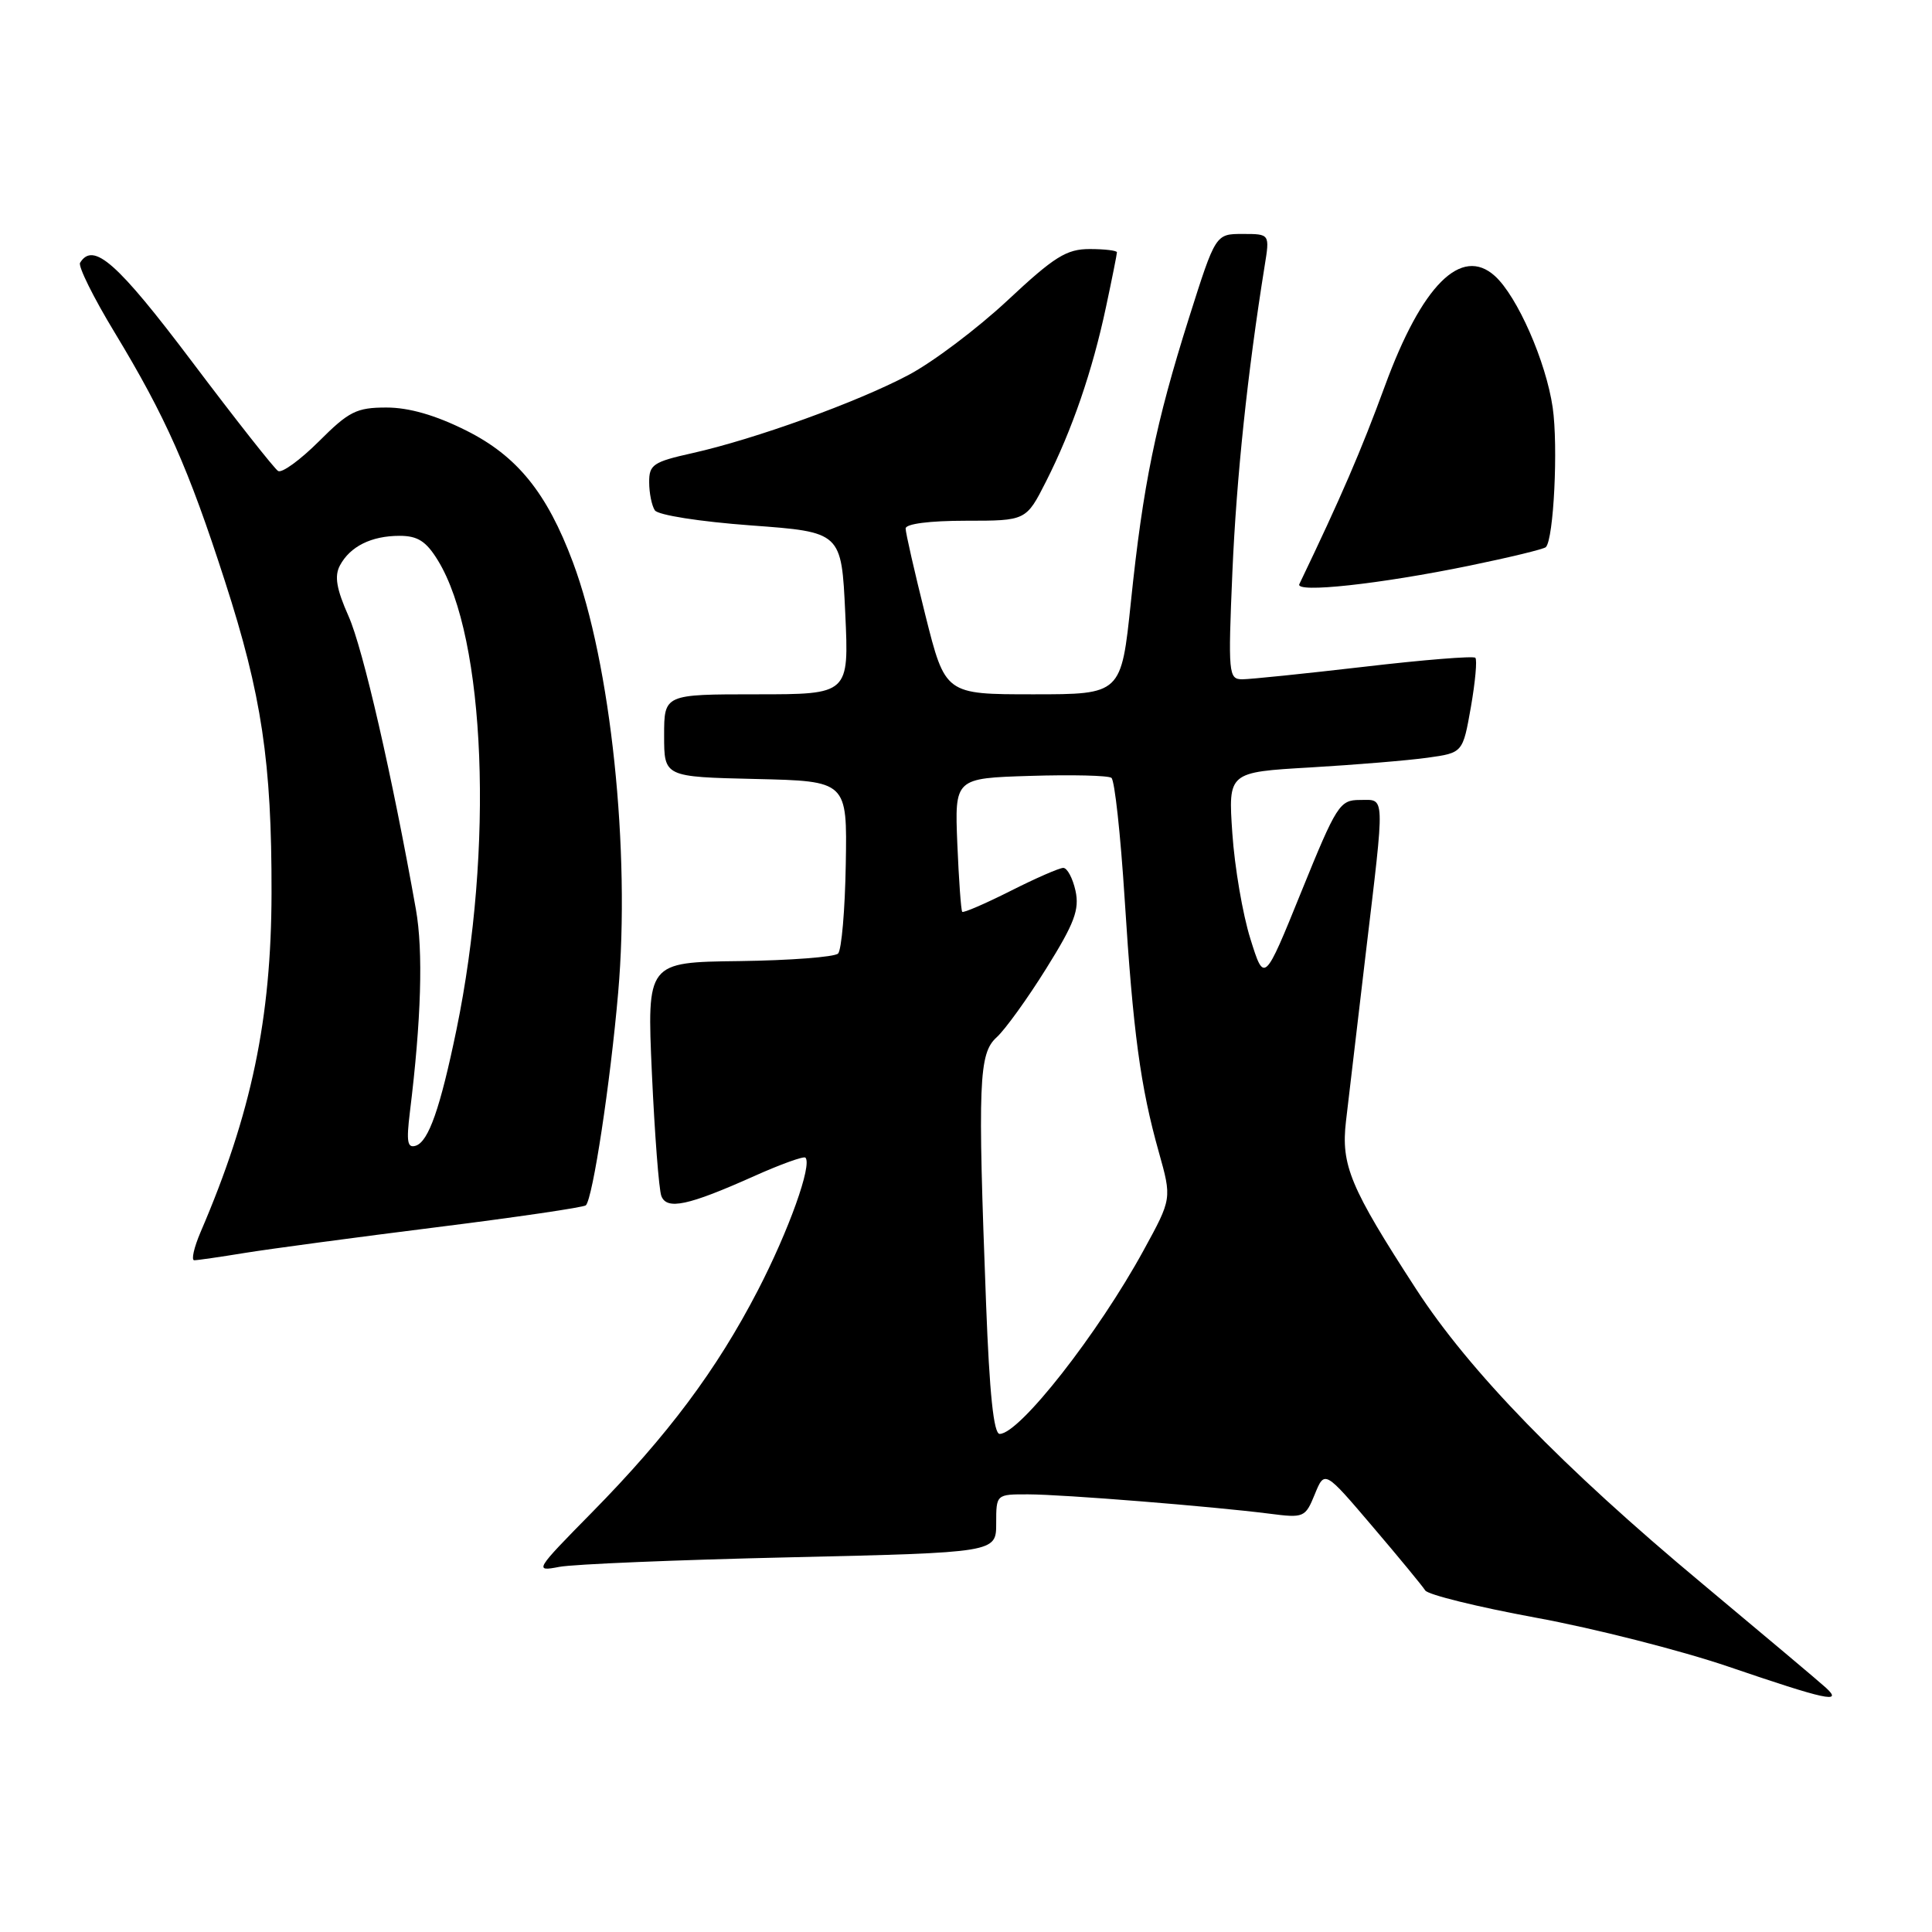 <?xml version="1.0" encoding="UTF-8" standalone="no"?>
<!DOCTYPE svg PUBLIC "-//W3C//DTD SVG 1.1//EN" "http://www.w3.org/Graphics/SVG/1.1/DTD/svg11.dtd" >
<svg xmlns="http://www.w3.org/2000/svg" xmlns:xlink="http://www.w3.org/1999/xlink" version="1.1" viewBox="0 0 256 256">
 <g >
 <path fill="currentColor"
d=" M 241.96 223.65 C 241.16 222.91 233.75 216.68 225.50 209.79 C 207.06 194.42 194.69 181.68 187.63 170.79 C 178.90 157.34 177.67 154.39 178.35 148.56 C 178.67 145.77 179.84 135.85 180.95 126.50 C 183.54 104.74 183.58 106.00 180.18 106.00 C 177.52 106.00 177.10 106.66 172.44 118.14 C 167.52 130.28 167.52 130.28 165.68 124.39 C 164.66 121.15 163.59 114.86 163.29 110.41 C 162.74 102.32 162.74 102.32 173.62 101.69 C 179.60 101.34 186.60 100.76 189.17 100.40 C 193.83 99.75 193.83 99.75 194.90 93.69 C 195.48 90.36 195.75 87.42 195.49 87.16 C 195.23 86.90 188.60 87.43 180.76 88.35 C 172.92 89.26 165.64 90.01 164.60 90.01 C 162.79 90.00 162.72 89.30 163.30 75.75 C 163.84 63.26 165.30 49.40 167.57 35.25 C 168.26 31.00 168.26 31.00 164.66 31.00 C 161.07 31.00 161.07 31.00 157.55 42.11 C 153.14 56.06 151.45 64.28 149.85 79.75 C 148.57 92.00 148.57 92.00 136.91 92.00 C 125.25 92.00 125.25 92.00 122.62 81.53 C 121.18 75.77 120.00 70.60 120.00 70.03 C 120.00 69.41 123.17 69.00 127.98 69.00 C 135.97 69.00 135.97 69.00 138.62 63.77 C 142.06 56.97 144.75 49.16 146.55 40.68 C 147.35 36.94 148.00 33.67 148.00 33.43 C 148.00 33.20 146.38 33.00 144.39 33.00 C 141.32 33.00 139.71 34.00 133.51 39.80 C 129.50 43.54 123.59 48.00 120.36 49.70 C 113.56 53.30 100.02 58.19 91.75 60.04 C 86.55 61.20 86.00 61.57 86.02 63.91 C 86.02 65.33 86.36 67.00 86.77 67.62 C 87.18 68.25 92.72 69.12 99.50 69.62 C 111.50 70.50 111.50 70.50 112.00 81.25 C 112.50 92.00 112.50 92.00 100.25 92.00 C 88.00 92.00 88.00 92.00 88.00 97.47 C 88.00 102.94 88.00 102.94 100.13 103.22 C 112.26 103.50 112.26 103.50 112.07 114.50 C 111.97 120.55 111.51 125.88 111.05 126.35 C 110.59 126.81 104.70 127.26 97.96 127.35 C 85.72 127.50 85.72 127.50 86.38 142.23 C 86.75 150.32 87.31 157.63 87.63 158.47 C 88.35 160.36 91.17 159.76 99.91 155.85 C 103.43 154.27 106.50 153.17 106.72 153.39 C 107.65 154.32 104.52 163.06 100.41 171.00 C 94.95 181.54 88.50 190.17 78.45 200.39 C 70.86 208.10 70.77 208.26 74.10 207.62 C 75.97 207.26 89.76 206.69 104.75 206.35 C 132.00 205.72 132.00 205.72 132.00 201.86 C 132.00 198.00 132.00 198.00 136.25 198.01 C 140.89 198.02 160.68 199.61 168.21 200.57 C 172.78 201.16 172.96 201.08 174.22 197.99 C 175.52 194.81 175.52 194.81 181.86 202.26 C 185.35 206.35 188.49 210.17 188.85 210.74 C 189.21 211.31 195.80 212.93 203.50 214.35 C 211.20 215.76 222.68 218.68 229.00 220.83 C 242.01 225.27 244.24 225.75 241.96 223.65 Z  M 32.50 166.01 C 35.80 165.48 47.19 163.95 57.81 162.62 C 68.44 161.29 77.35 159.98 77.63 159.71 C 78.55 158.78 80.87 143.52 81.91 131.53 C 83.55 112.72 80.94 87.92 75.91 74.49 C 72.47 65.29 68.52 60.42 61.78 57.05 C 57.71 55.01 54.19 54.00 51.21 54.00 C 47.24 54.00 46.23 54.51 42.25 58.49 C 39.78 60.95 37.35 62.72 36.85 62.41 C 36.35 62.10 31.21 55.58 25.44 47.92 C 15.54 34.79 12.36 31.98 10.61 34.82 C 10.33 35.28 12.39 39.44 15.20 44.07 C 21.96 55.25 24.96 62.01 29.80 77.00 C 34.68 92.09 36.01 100.96 35.98 118.32 C 35.95 134.98 33.32 147.58 26.58 163.25 C 25.70 165.31 25.32 167.00 25.74 166.99 C 26.16 166.99 29.20 166.55 32.50 166.01 Z  M 194.73 74.95 C 200.03 73.86 204.57 72.76 204.83 72.50 C 205.88 71.45 206.48 59.14 205.74 54.00 C 204.85 47.90 201.05 39.26 198.08 36.57 C 193.63 32.55 188.40 37.78 183.50 51.16 C 180.37 59.69 177.70 65.88 172.17 77.40 C 171.58 78.62 182.83 77.40 194.73 74.95 Z  M 130.66 172.75 C 129.54 143.32 129.69 139.59 132.06 137.45 C 133.19 136.42 136.15 132.32 138.64 128.32 C 142.38 122.33 143.05 120.53 142.51 118.03 C 142.14 116.36 141.41 115.00 140.89 115.00 C 140.37 115.00 137.21 116.38 133.87 118.07 C 130.53 119.75 127.66 120.99 127.50 120.82 C 127.34 120.64 127.05 116.59 126.85 111.81 C 126.50 103.12 126.50 103.12 136.50 102.81 C 142.00 102.64 146.85 102.75 147.27 103.07 C 147.70 103.39 148.48 110.59 149.02 119.07 C 150.14 136.78 151.11 143.99 153.55 152.66 C 155.28 158.83 155.28 158.83 151.54 165.66 C 145.51 176.70 135.09 190.00 132.46 190.00 C 131.67 190.00 131.11 184.67 130.66 172.75 Z  M 54.31 147.38 C 55.82 135.15 56.09 126.03 55.11 120.50 C 51.98 102.87 48.10 85.94 46.19 81.66 C 44.58 78.04 44.29 76.34 45.04 74.93 C 46.39 72.40 49.21 71.00 52.95 71.00 C 55.35 71.00 56.47 71.72 58.02 74.25 C 64.36 84.57 65.45 112.37 60.48 136.46 C 58.33 146.85 56.79 151.25 55.10 151.81 C 53.98 152.17 53.83 151.30 54.31 147.38 Z "/>
</g>
</svg>